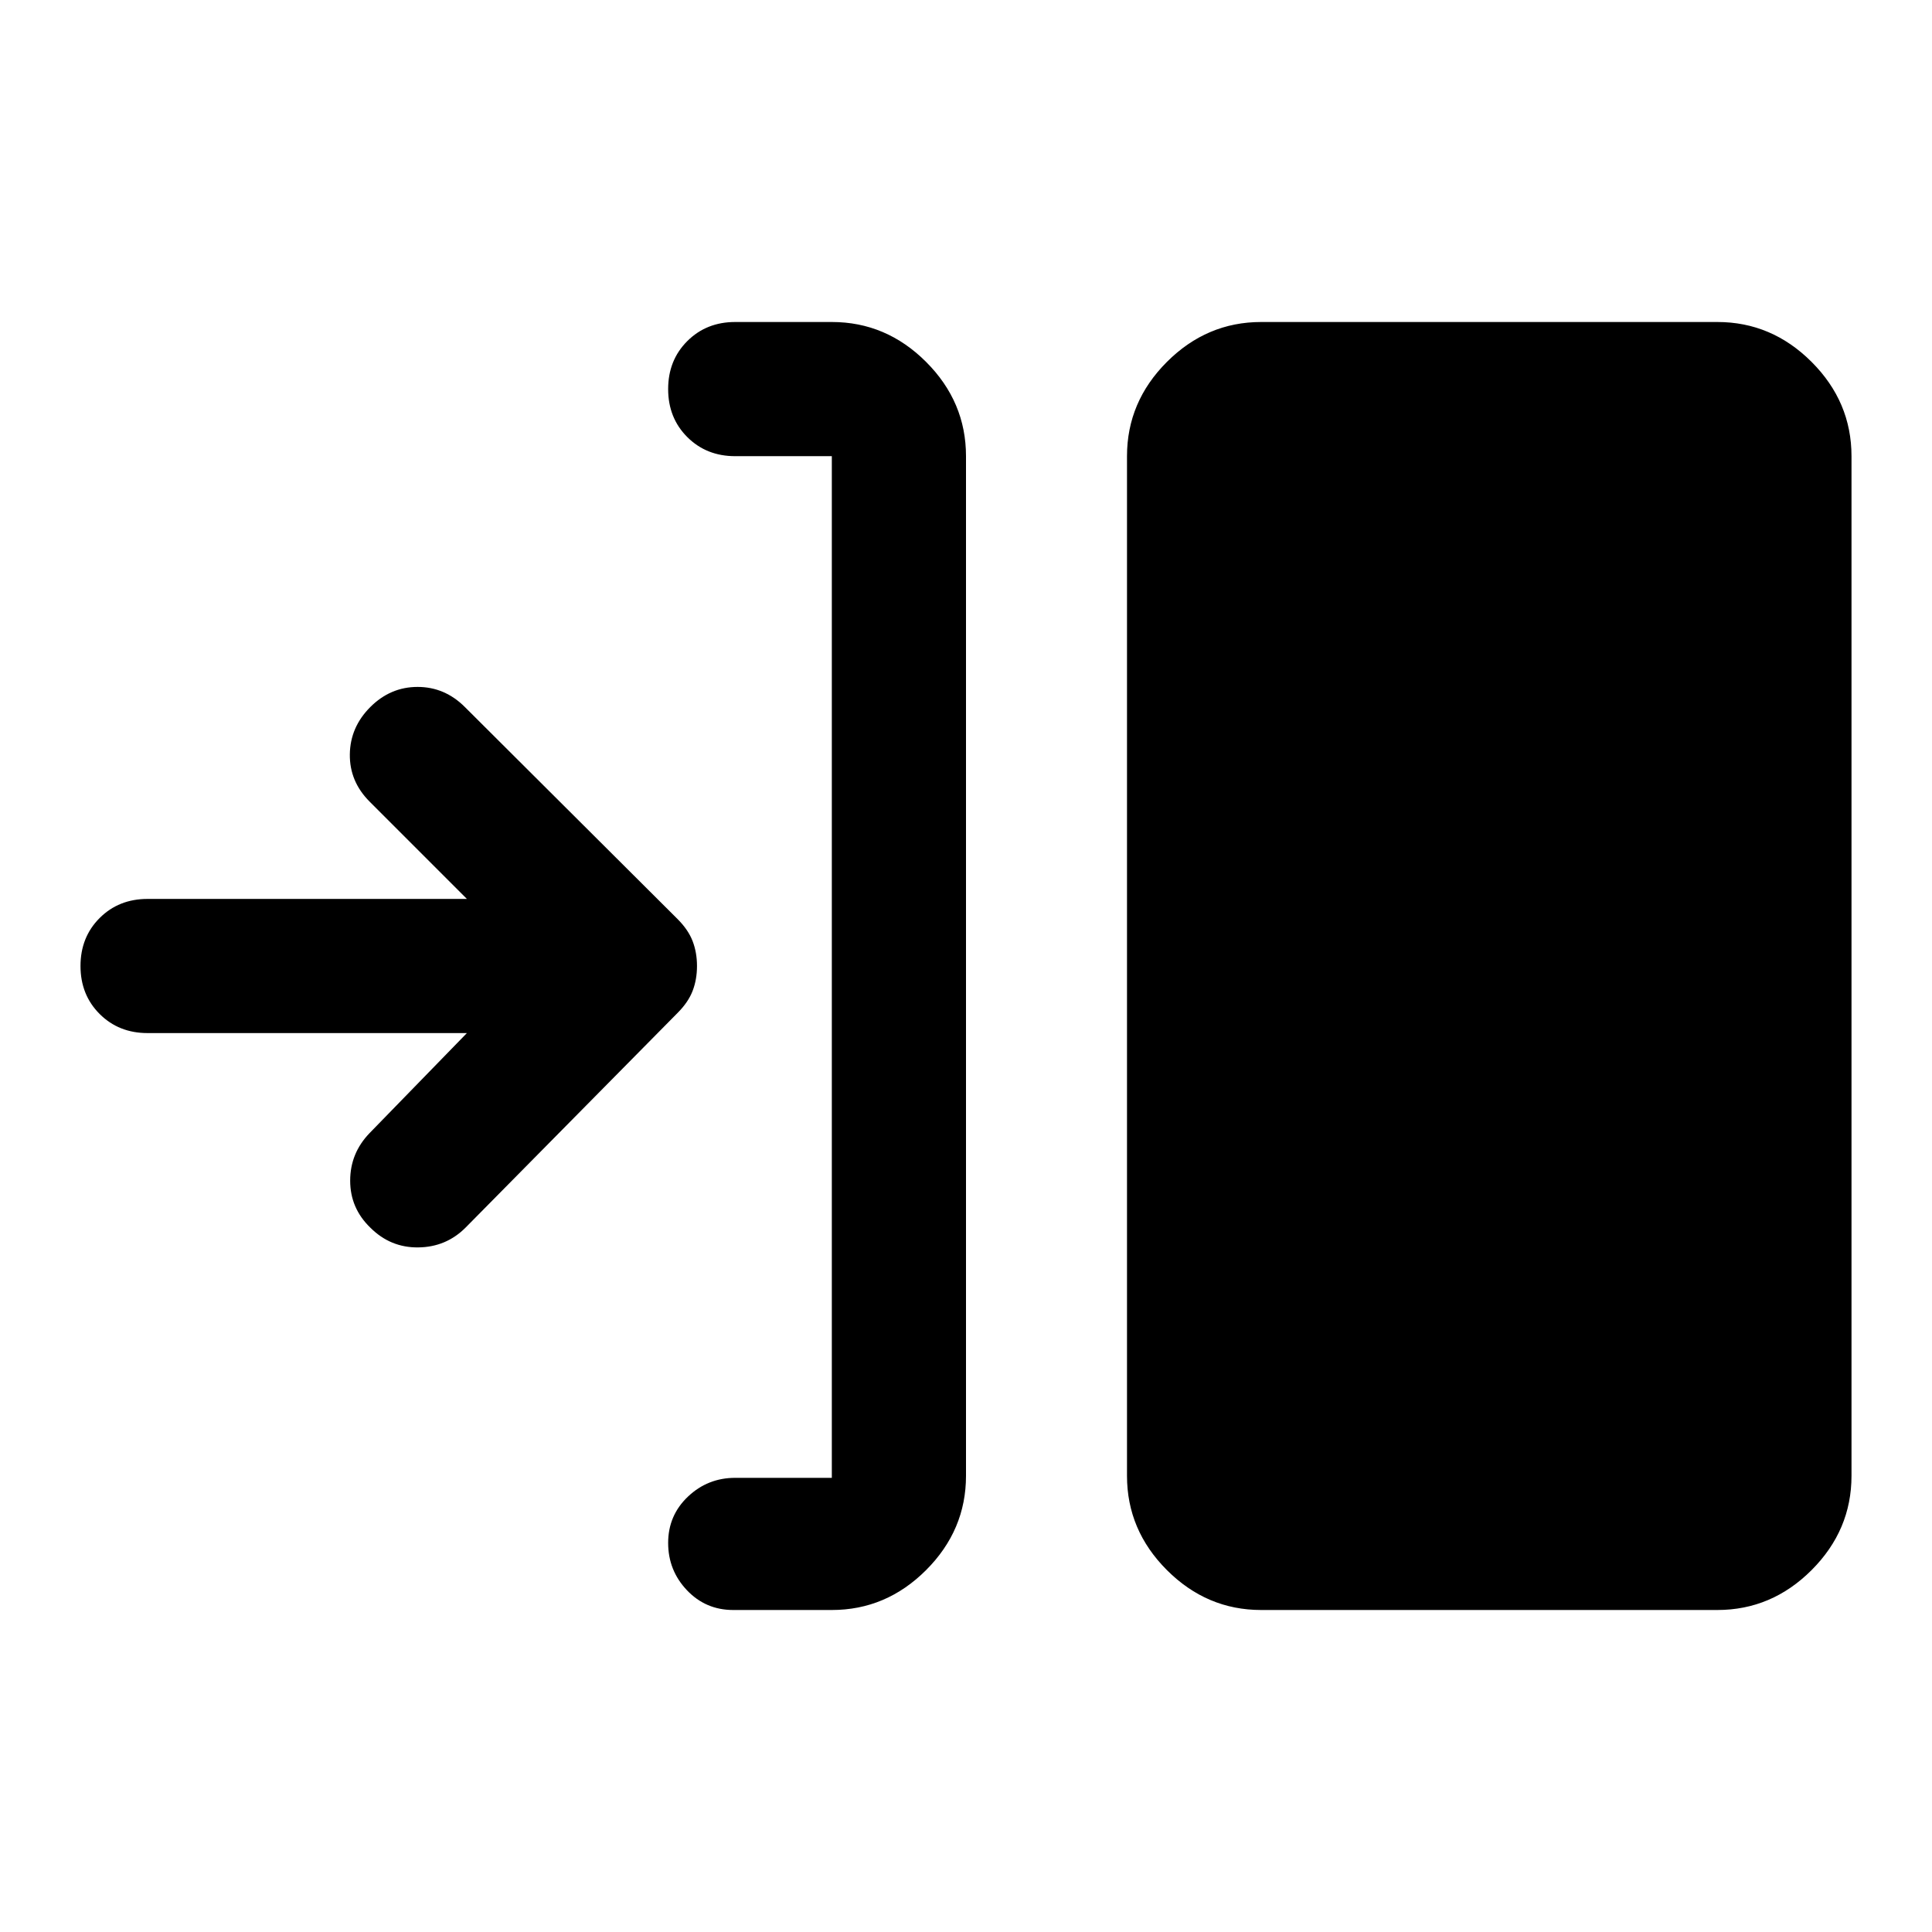 <svg xmlns="http://www.w3.org/2000/svg" height="40" viewBox="0 -960 960 960" width="40"><path d="M413.33-160h-49q-13.66 0-23-9.83-9.33-9.84-9.33-23.5 0-13.67 9.83-23 9.84-9.34 23.5-9.34h48v-507.66h-48q-14.33 0-23.83-9.5-9.5-9.5-9.5-23.84 0-14.33 9.5-23.83 9.5-9.5 23.83-9.5h48q27 0 46.84 19.83Q480-760.33 480-733.33v506.66q0 27-19.83 46.84Q440.33-160 413.33-160Zm213.34 0q-27 0-46.84-19.83Q560-199.67 560-226.67v-506.66q0-27 19.83-46.84Q599.67-800 626.67-800h226.66q27 0 46.84 19.83Q920-760.33 920-733.33v506.66q0 27-19.83 46.84Q880.33-160 853.33-160H626.67ZM232-446.67H73.33q-14.33 0-23.83-9.5Q40-465.67 40-480q0-14.33 9.5-23.83 9.5-9.5 23.83-9.5H232l-48.33-48.34q-10-10-9.84-23.5.17-13.5 10.17-23.5t23.5-10q13.5 0 23.5 10l105.67 105.34q5.33 5.33 7.5 11 2.16 5.66 2.16 12.33t-2.16 12.33q-2.17 5.67-7.5 11L231.33-350q-9.66 9.67-23.5 9.83Q194-340 184-350q-10-9.67-10-23.33 0-13.67 9.67-23.67L232-446.67Z"/></svg>